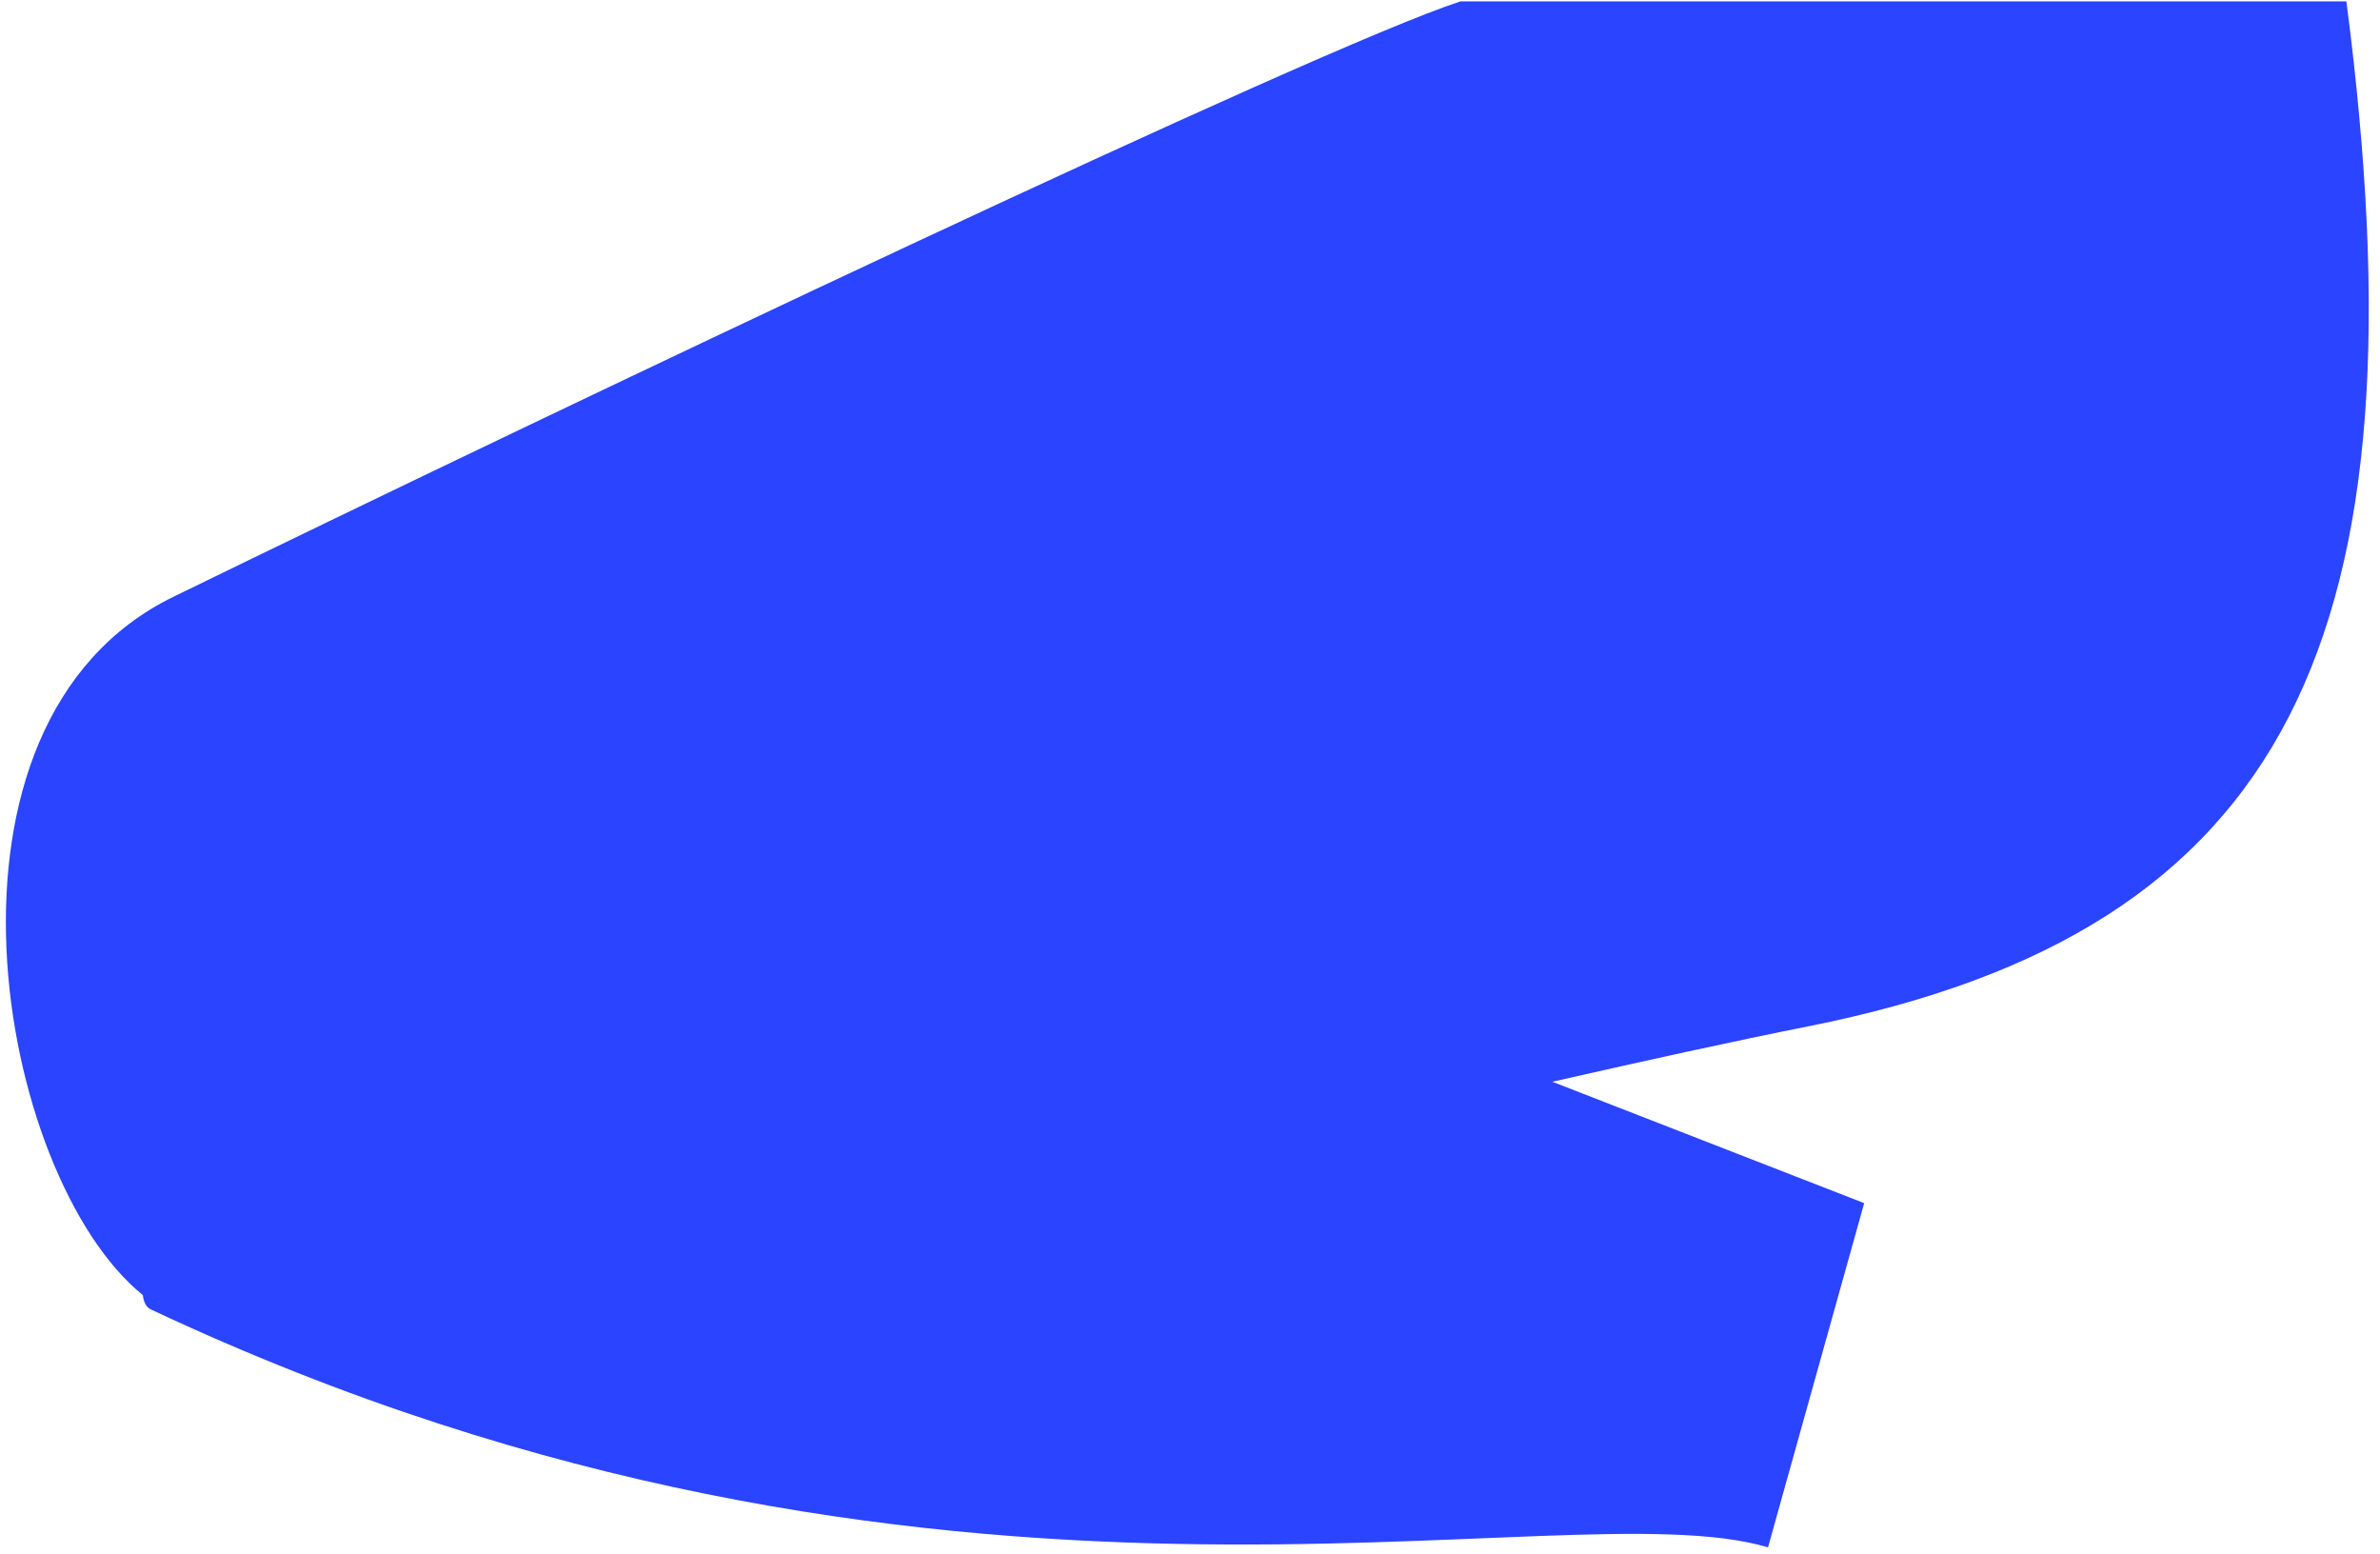 <svg width="144" height="94" viewBox="0 0 144 94" fill="none" xmlns="http://www.w3.org/2000/svg">
<path fill-rule="evenodd" clip-rule="evenodd" d="M93.923 65.437C99.639 64.139 104.902 62.98 109.406 62.084C138.498 56.295 146.982 38.629 141.966 0.084H88.364C79.608 2.938 34.104 24.585 10.495 36.099C-5.131 43.72 -0.206 71.192 8.643 78.341C8.691 78.779 8.851 79.077 9.134 79.211C56.736 101.592 94.393 89.849 106.972 93.601L112.791 72.779L93.923 65.437Z" fill="#2B44FF"/>
</svg>
